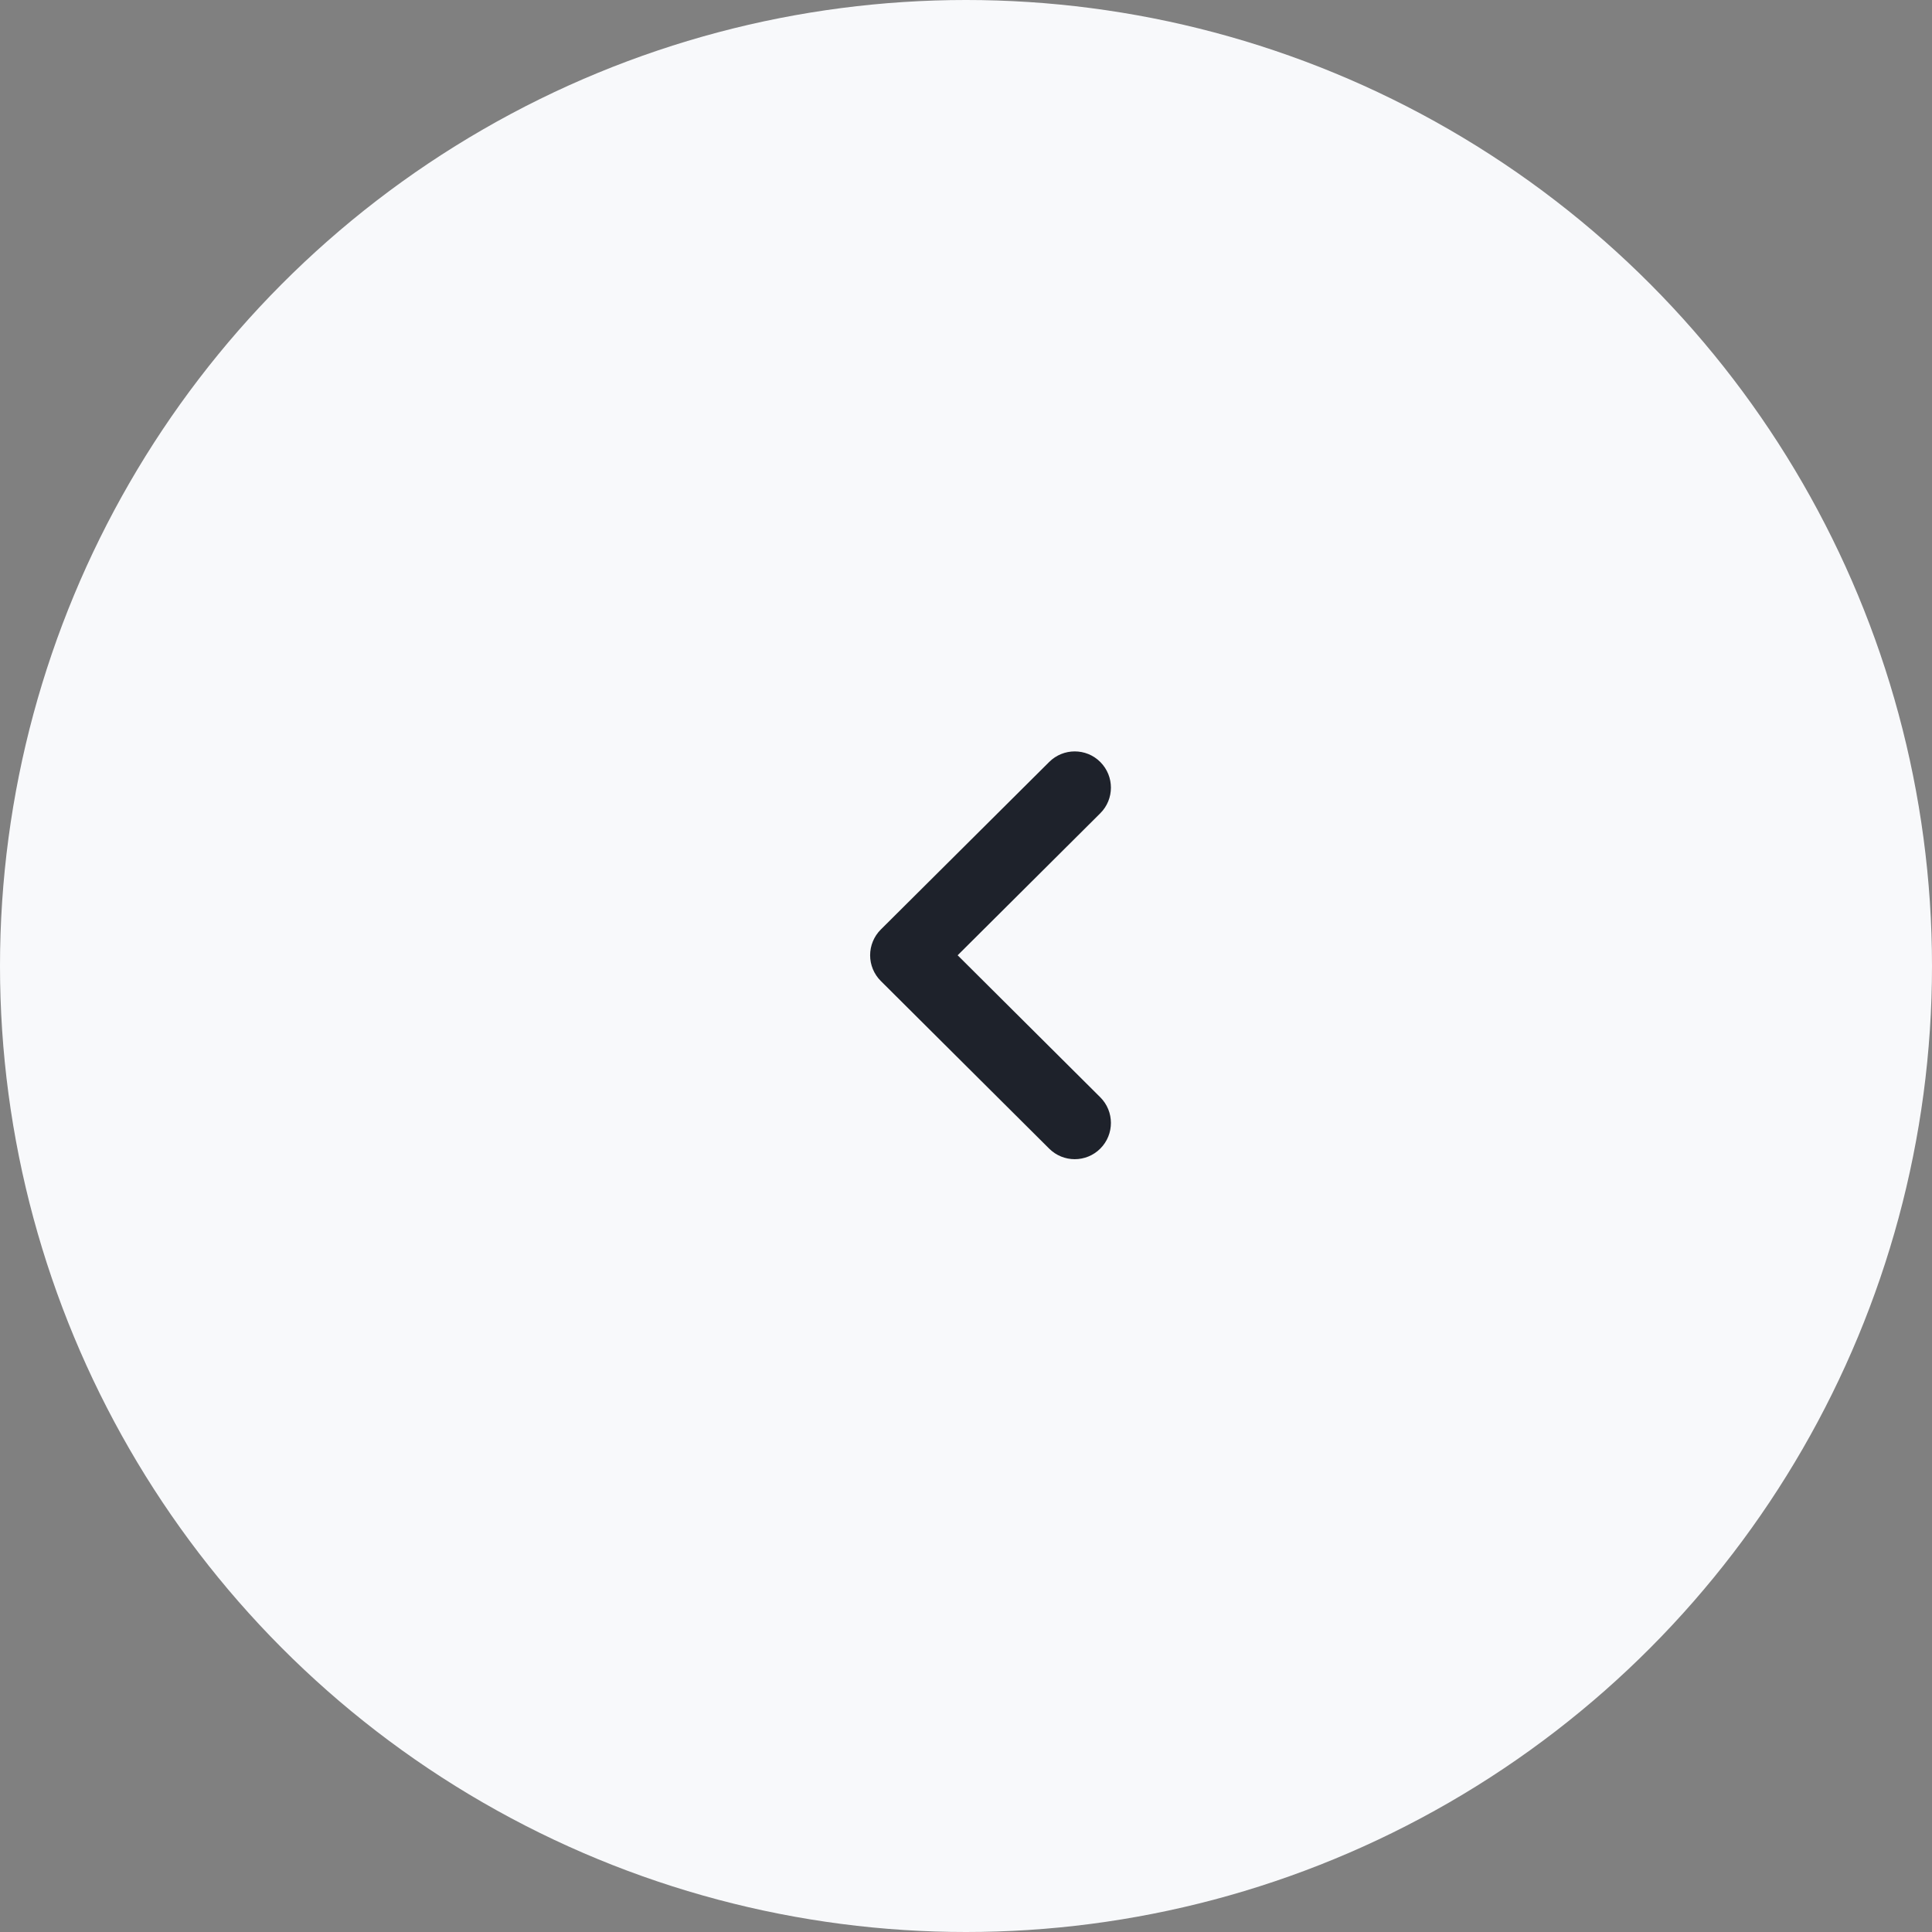 <svg width="40" height="40" viewBox="0 0 40 40" fill="none" xmlns="http://www.w3.org/2000/svg">
<rect x="0" y="0" width="40" height="40" fill="#808080" stroke="none"/>
<g id="Group 82">
<circle id="Ellipse 134" cx="20" cy="20" r="20" fill="#F8F9FB"/>
<path id="Fill 4" d="M22.251 15.557C22.06 15.557 21.868 15.63 21.722 15.776L18.235 19.246C18.094 19.387 18.015 19.578 18.015 19.778C18.015 19.977 18.094 20.168 18.235 20.309L21.722 23.781C22.015 24.073 22.489 24.073 22.782 23.779C23.074 23.485 23.073 23.01 22.78 22.718L19.827 19.778L22.78 16.838C23.073 16.546 23.074 16.072 22.782 15.778C22.636 15.63 22.443 15.557 22.251 15.557Z" fill="#1E222B"/>
</g>
</svg>
